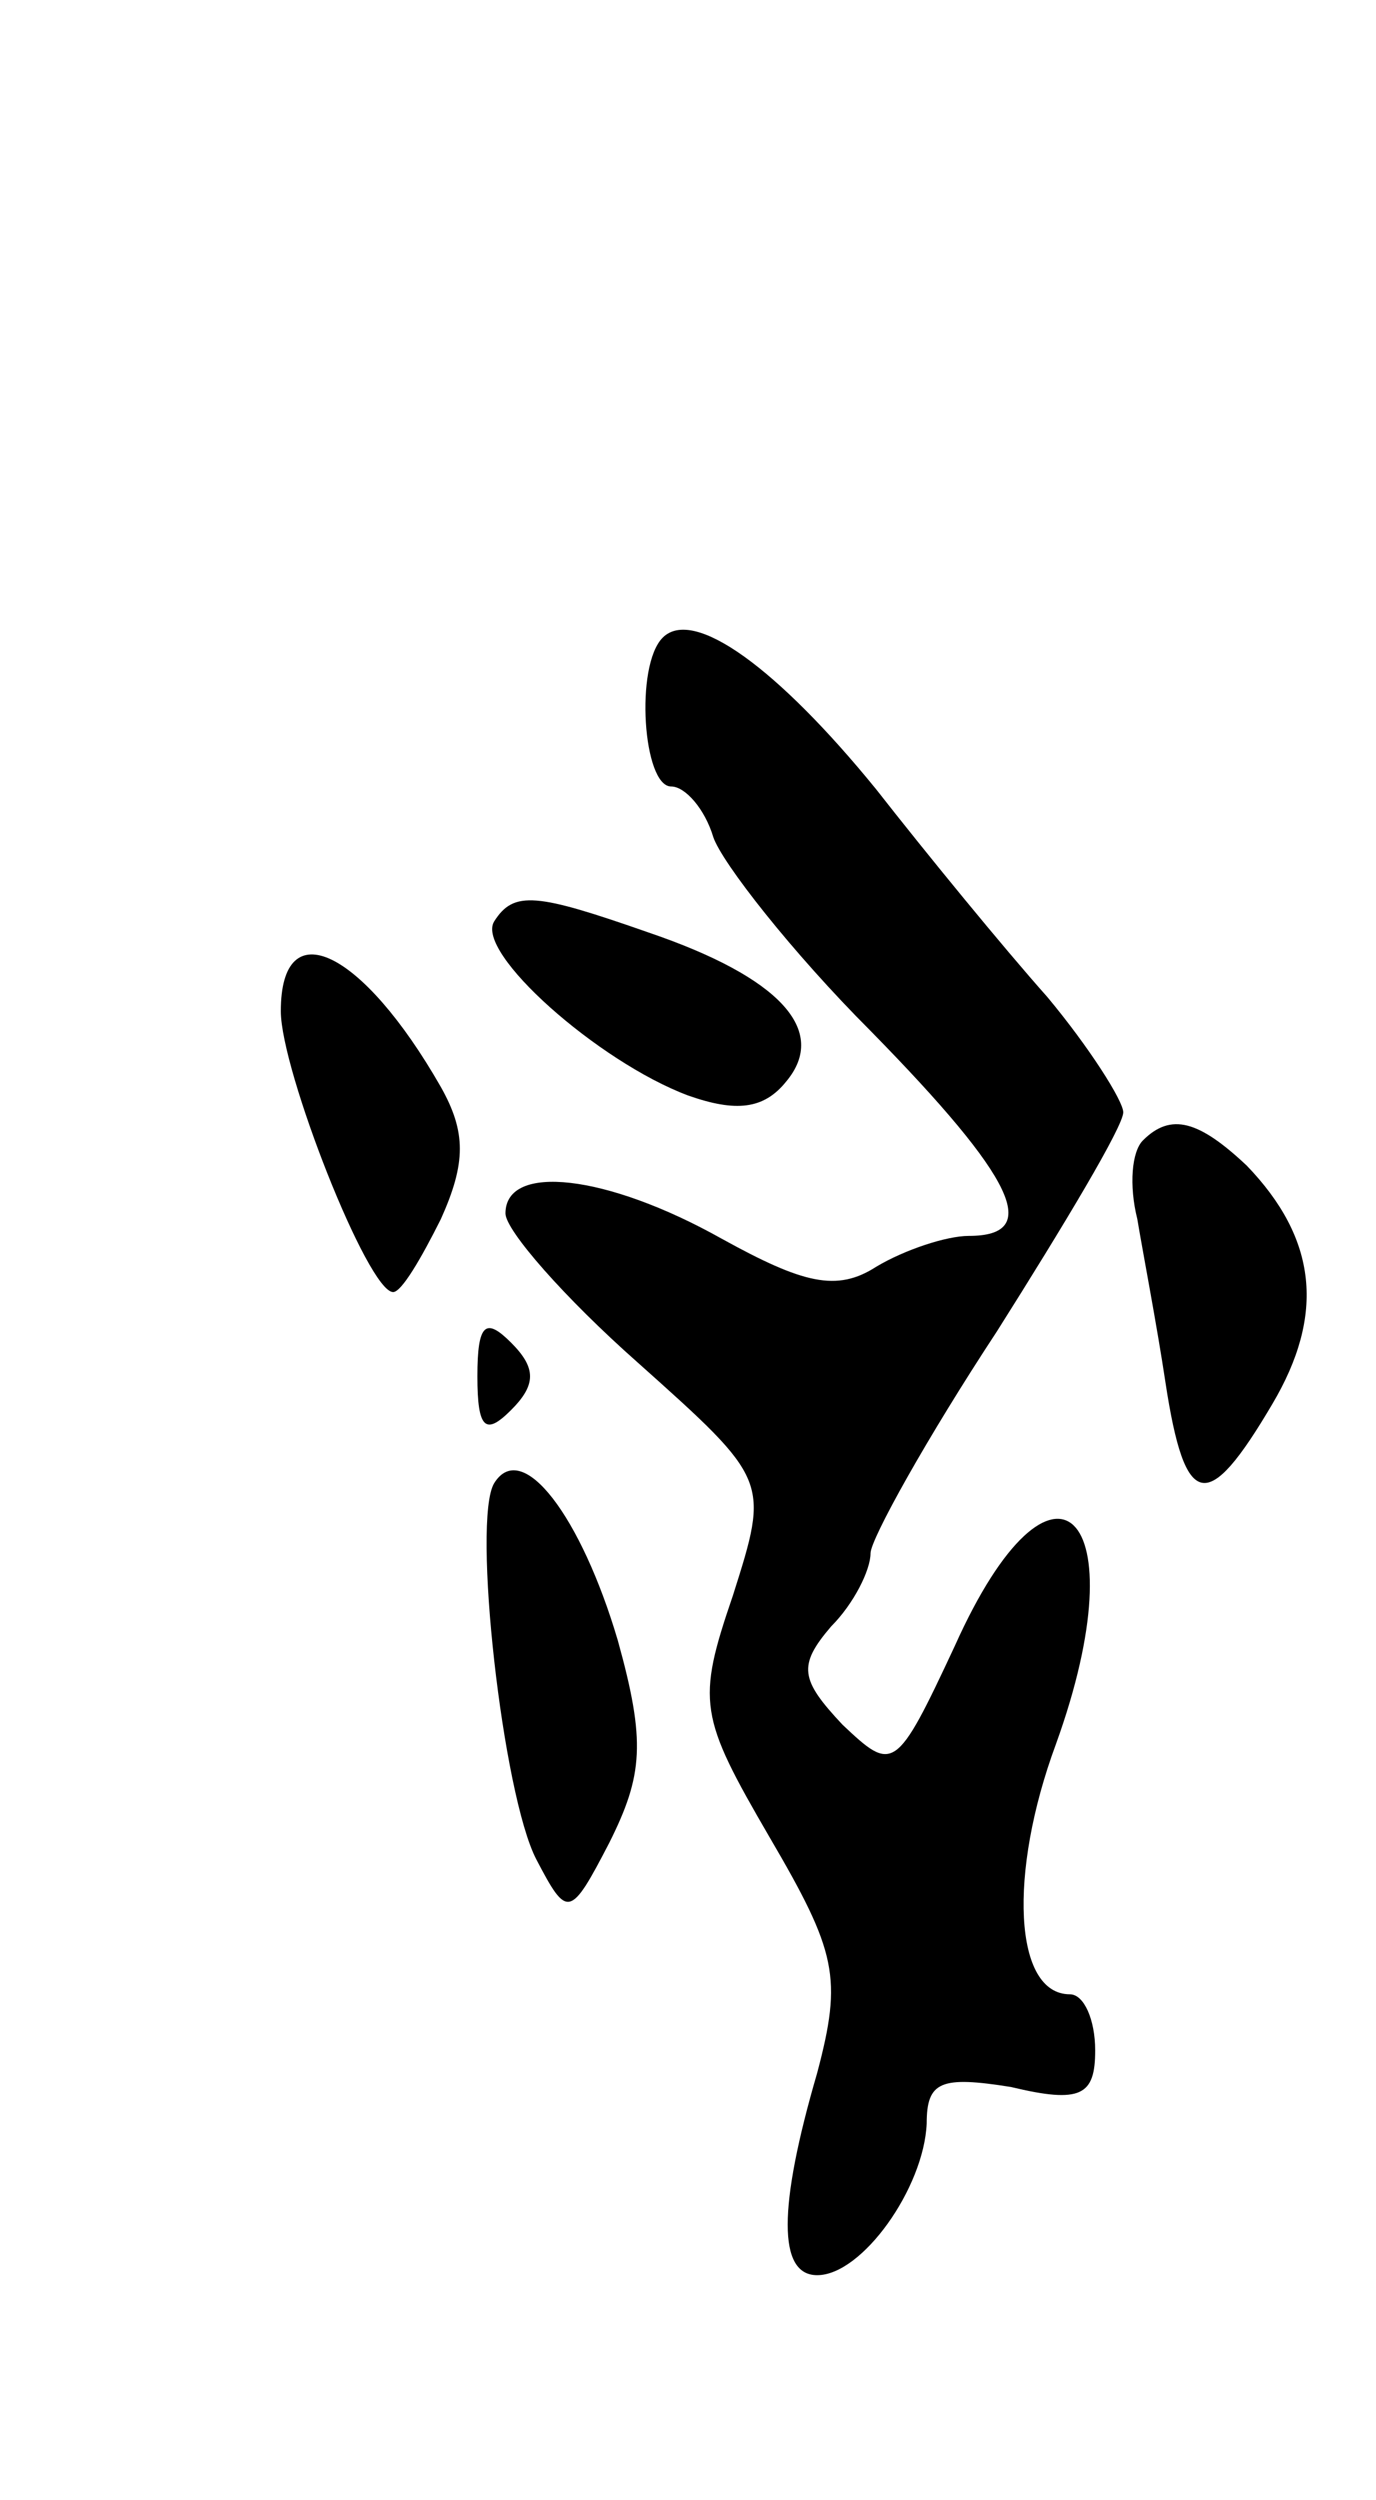 <svg version="1.0" xmlns="http://www.w3.org/2000/svg"
 width="49pt" height="89pt" viewBox="0 0 49 89"
 preserveAspectRatio="xMidYMid meet">
<g transform="translate(0,89) scale(0.1,-0.1)"
fill="#000000" stroke="none">
<path d="M236 663 c-10 -10 -7 -53 3 -53 5 0 12 -8 15 -18 3 -9 28 -41 56 -69
52 -53 61 -73 35 -73 -8 0 -23 -5 -33 -11 -14 -9 -26 -6 -55 10 -41 23 -77 27
-77 9 0 -6 21 -30 47 -53 47 -42 47 -42 34 -83 -13 -38 -12 -43 13 -86 24 -41
26 -50 17 -84 -14 -48 -14 -72 0 -72 16 0 38 31 39 54 0 15 5 17 30 13 25 -6
30 -3 30 13 0 11 -4 20 -9 20 -20 0 -22 43 -5 89 30 83 -1 113 -36 35 -21 -45
-22 -45 -40 -28 -15 16 -16 21 -4 35 8 8 14 20 14 26 0 5 20 41 45 79 24 38
45 73 45 78 0 4 -12 23 -27 41 -16 18 -43 51 -61 74 -35 43 -65 65 -76 54z"/>
<path d="M176 562 c-7 -11 37 -50 69 -62 17 -6 27 -5 35 5 15 18 -2 37 -49 53
-40 14 -48 15 -55 4z"/>
<path d="M100 530 c0 -21 31 -100 40 -100 3 0 10 12 17 26 9 20 9 31 0 47 -28
49 -57 63 -57 27z"/>
<path d="M407 484 c-4 -4 -5 -16 -2 -28 2 -12 7 -38 10 -58 7 -46 15 -47 38
-8 19 32 16 59 -9 85 -17 16 -27 19 -37 9z"/>
<path d="M170 400 c0 -19 3 -21 12 -12 9 9 9 15 0 24 -9 9 -12 7 -12 -12z"/>
<path d="M176 362 c-8 -13 3 -111 15 -134 11 -21 12 -21 26 6 12 24 13 36 3
72 -13 44 -34 72 -44 56z"/>
</g>
</svg>
